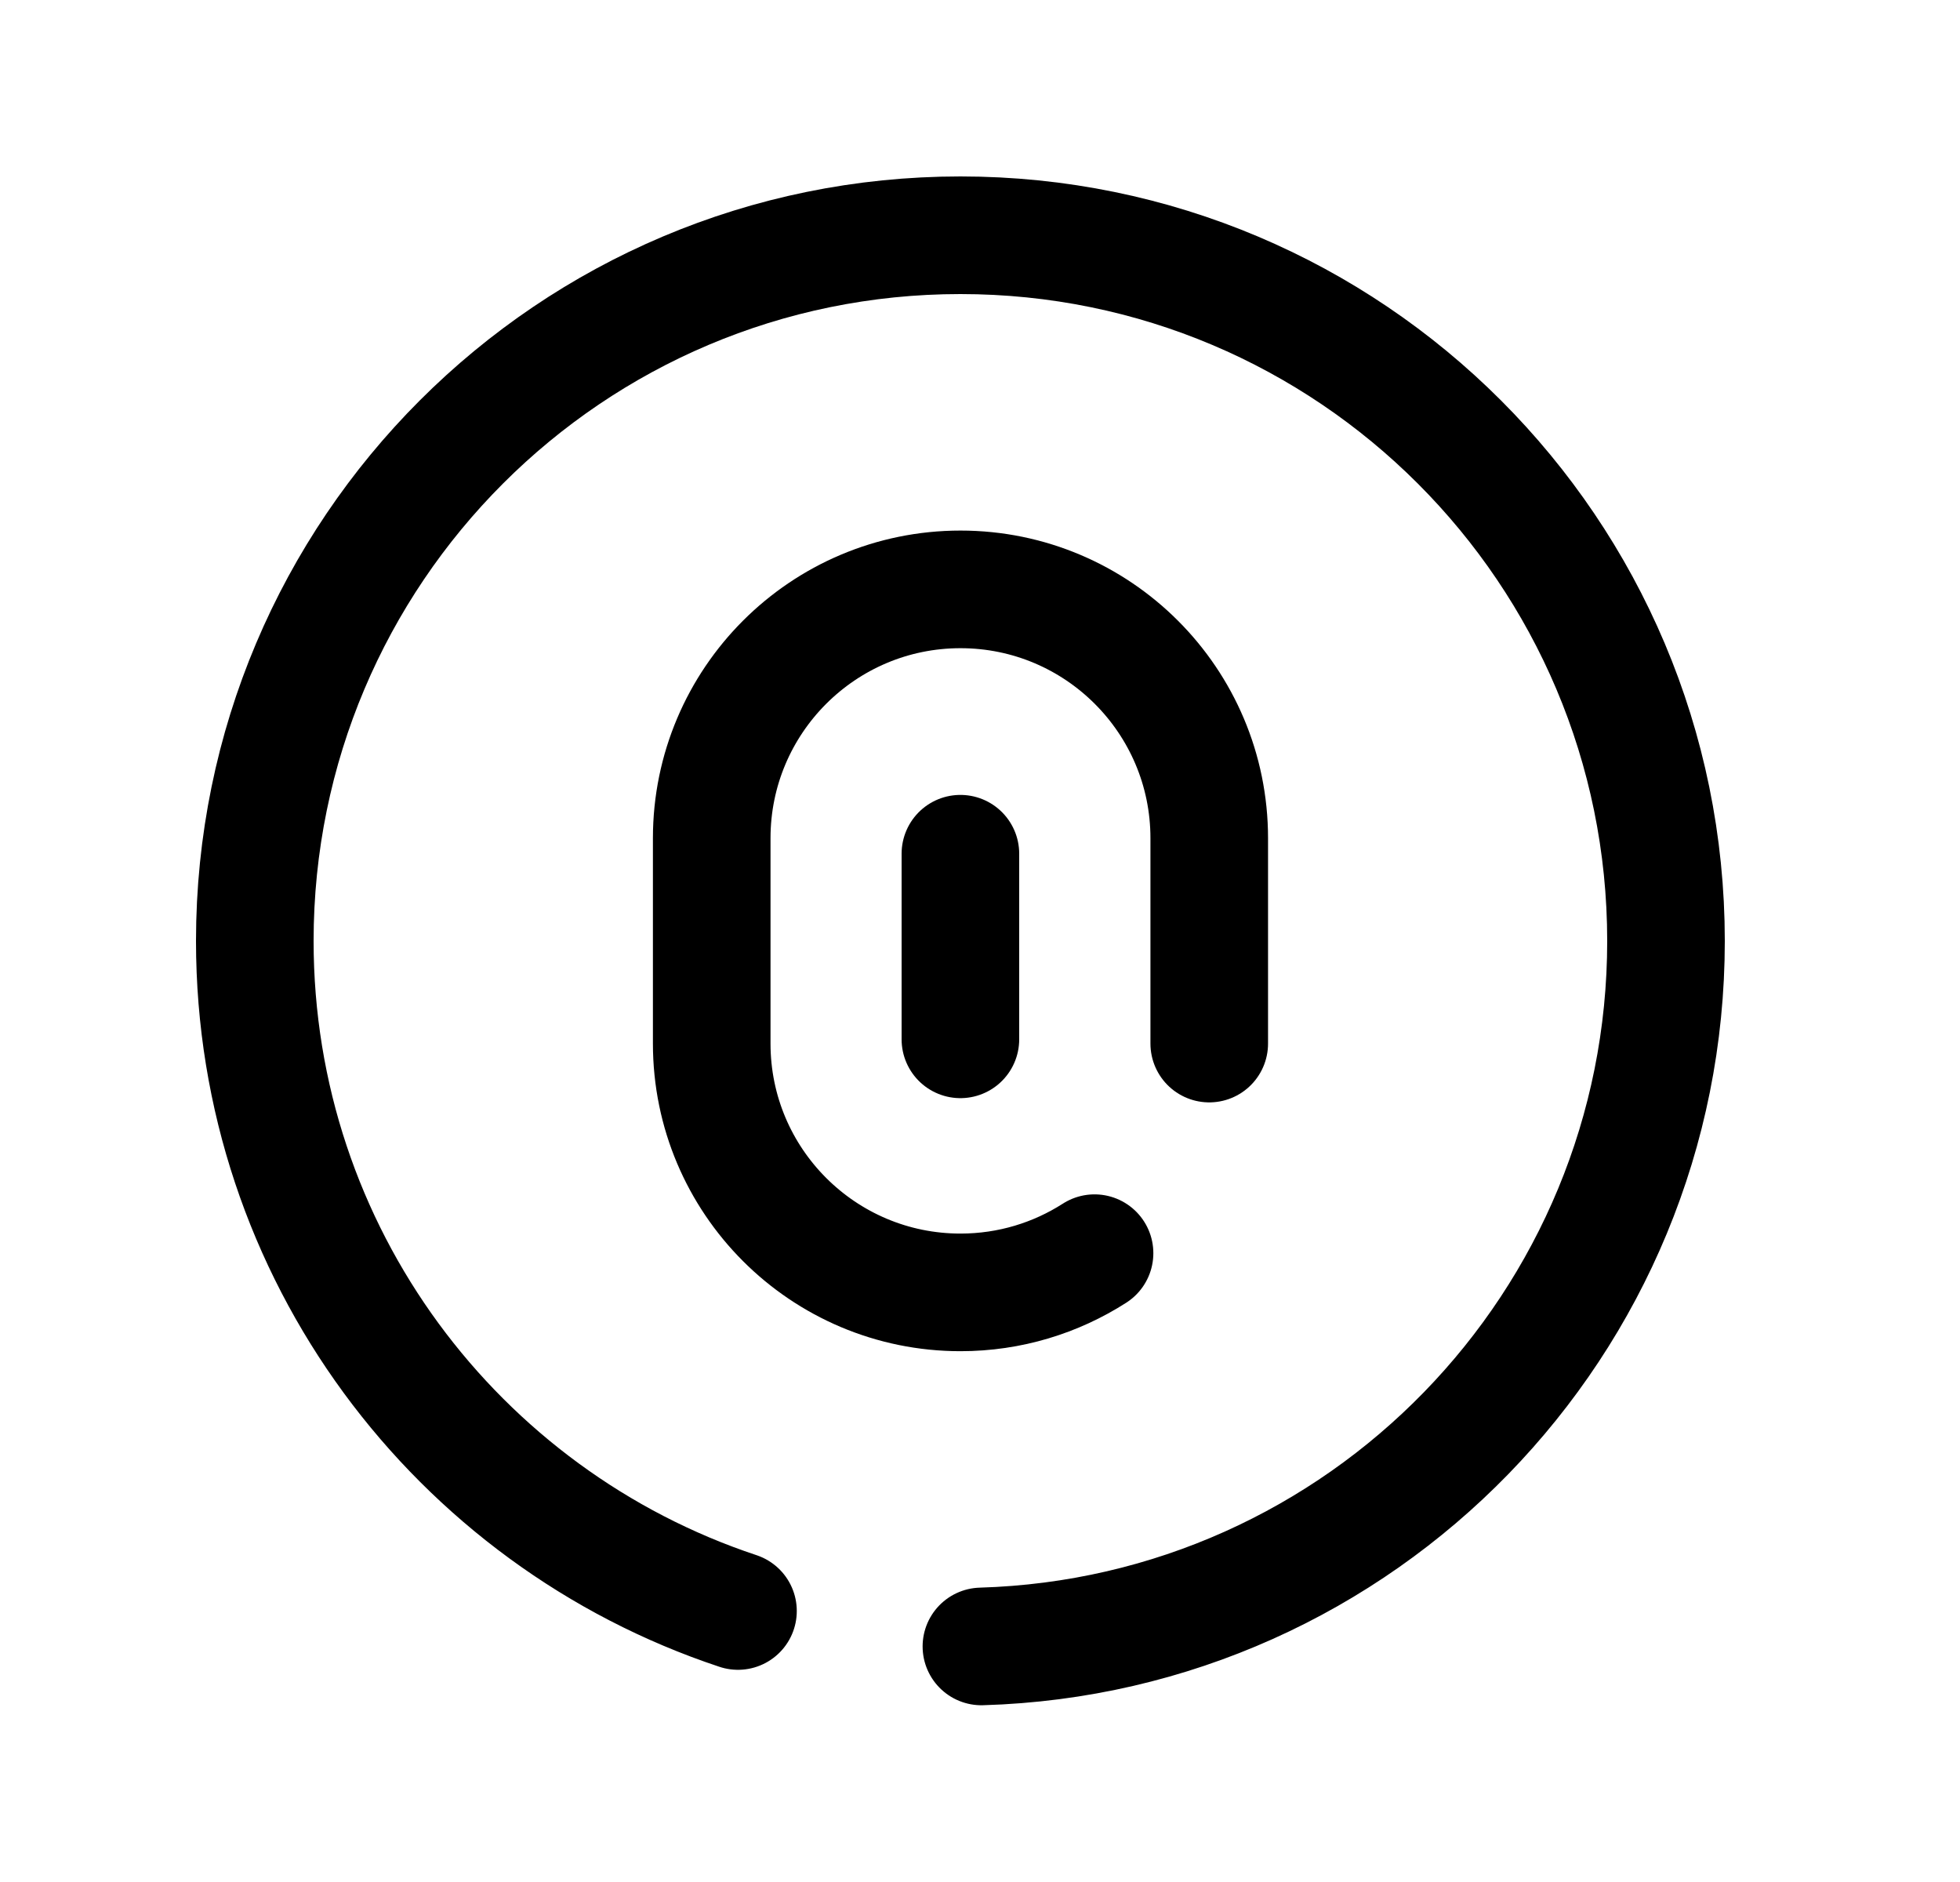 <svg width="25" height="24" viewBox="0 0 25 24" fill="none" xmlns="http://www.w3.org/2000/svg">
<path d="M9.413 20.544C5.832 19.356 3.25 15.98 3.25 12C3.25 7.029 7.279 3 12.25 3C17.221 3 21.25 7.029 21.25 12C21.25 16.881 17.365 20.854 12.518 20.996" stroke="black" stroke-width="1.5" stroke-linecap="round" stroke-linejoin="round"/>
<path d="M13.961 15.981C13.468 16.297 12.881 16.481 12.251 16.481C10.499 16.481 9.078 15.061 9.078 13.308V10.689C9.078 8.937 10.499 7.516 12.251 7.516C14.003 7.516 15.424 8.937 15.424 10.689V13.308" stroke="black" stroke-width="1.5" stroke-linecap="round" stroke-linejoin="round"/>
<path d="M12.25 13.254V10.887" stroke="black" stroke-width="1.5" stroke-linecap="round" stroke-linejoin="round"/>
</svg>